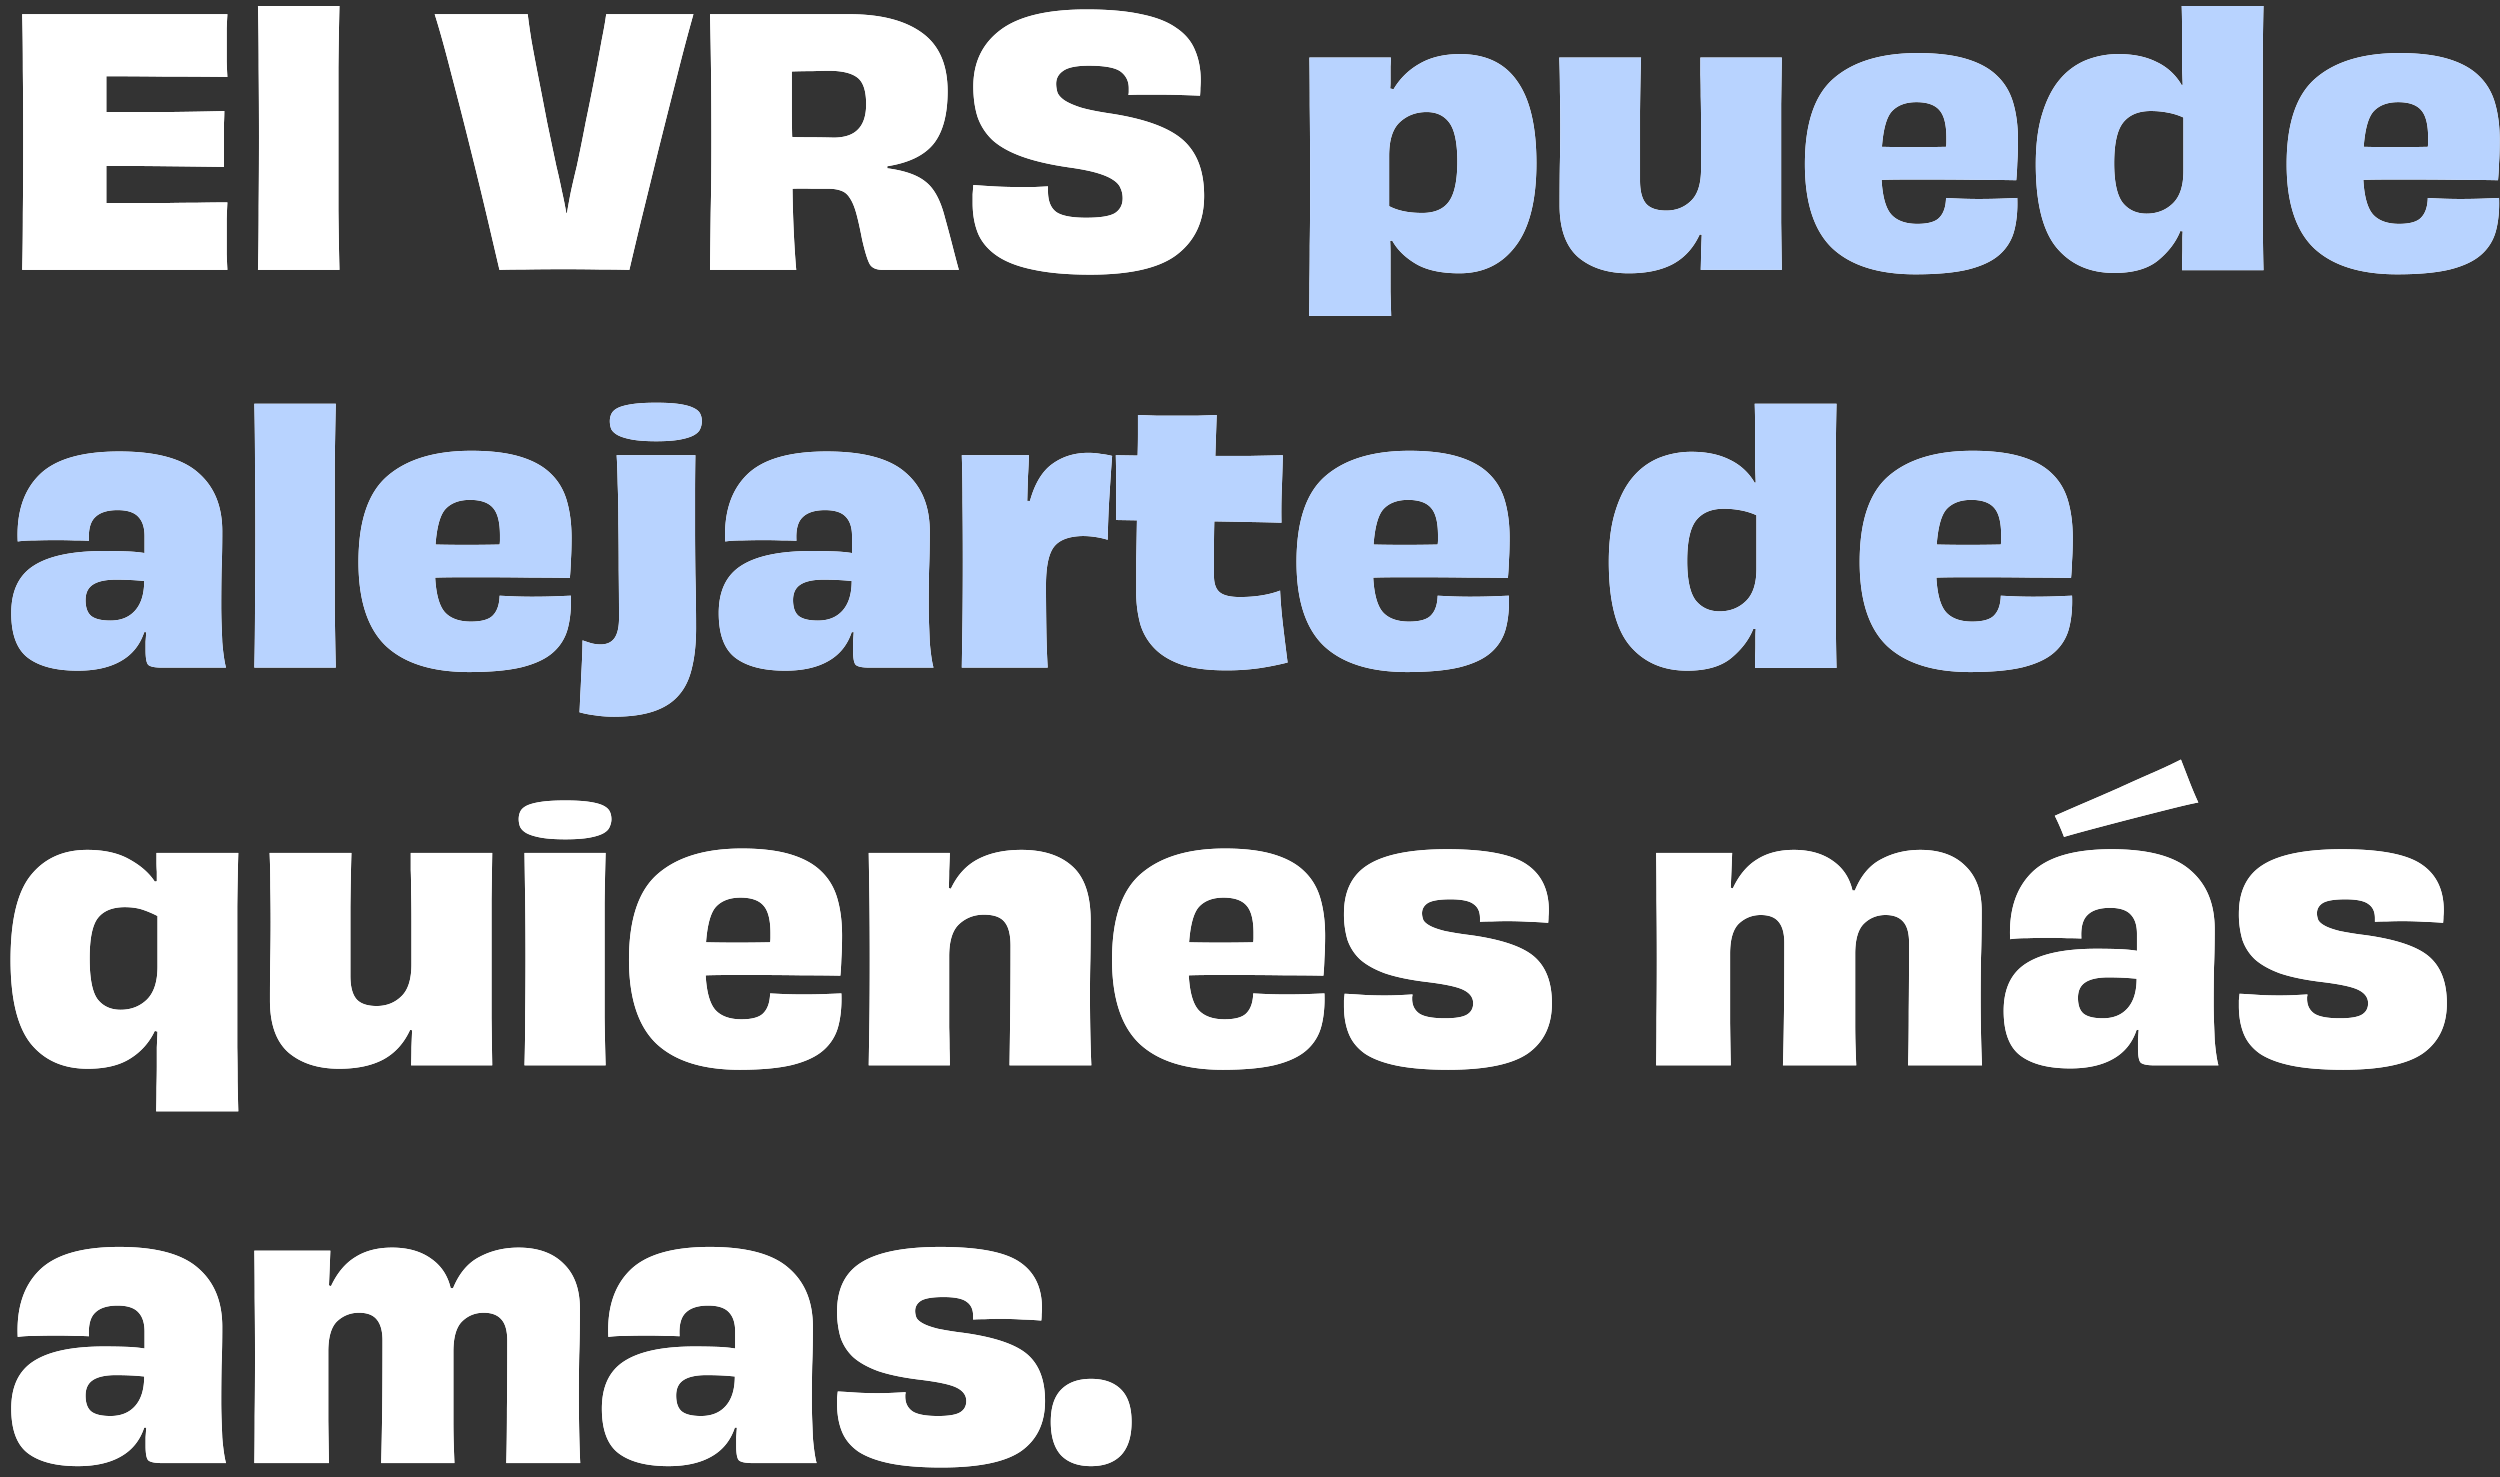 <svg width="176" height="104" viewBox="0 0 176 104" fill="none" xmlns="http://www.w3.org/2000/svg"><rect x="0" y="0" width="176" height="104" fill="#333333" stroke="none"/><path d="M1.56 1h14.448a45.56 45.56 0 00-.048.984V4.36c.016.448.032.8.048 1.056a406.386 406.386 0 00-4.464-.024 384.947 384.947 0 00-4.056-.024v2.52h4.344c1.472-.016 2.792-.04 3.96-.072 0 .224-.008.512-.024.864v3.072a1278.55 1278.55 0 00-3.96-.048 397.608 397.608 0 00-4.32-.024v2.616h4.128c.752-.016 1.496-.024 2.232-.024.752-.016 1.472-.024 2.16-.024-.016.288-.032.672-.048 1.152v2.496c.016.432.032.8.048 1.104H1.56c.032-1.2.048-2.52.048-3.96.016-1.456.024-3.136.024-5.04s-.008-3.592-.024-5.064c0-1.472-.016-2.784-.048-3.936zm22.337 18h-5.736c.032-1.376.048-2.872.048-4.488a509.346 509.346 0 000-9.72c0-1.472-.016-2.928-.048-4.368h5.736a353.508 353.508 0 00-.072 4.32v10.08c.016 1.392.04 2.784.072 4.176zM42.674 1h6.144a149.66 149.66 0 00-1.152 4.344c-.448 1.76-.896 3.536-1.344 5.328-.432 1.776-.84 3.44-1.224 4.992A581.275 581.275 0 0044.306 19a69.463 69.463 0 00-1.992-.024c-.784-.016-1.632-.024-2.544-.024-1.2 0-2.168.008-2.904.024-.736 0-1.304.008-1.704.024l-.792-3.384a360.021 360.021 0 00-1.224-5.04 371.381 371.381 0 00-1.368-5.352c-.448-1.76-.84-3.168-1.176-4.224h6.552c.048.448.136 1.072.264 1.872.144.8.312 1.688.504 2.664.192.976.392 2.008.6 3.096.224 1.072.44 2.096.648 3.072.144.592.272 1.168.384 1.728.128.56.232 1.08.312 1.56h.048c.08-.48.176-1 .288-1.56.128-.576.264-1.16.408-1.752.208-.976.416-2.008.624-3.096A210.762 210.762 0 0042.362 2.8c.16-.8.264-1.4.312-1.8zm15.998 8.688c.784 0 1.36-.192 1.728-.576.384-.384.576-.976.576-1.776 0-.96-.216-1.592-.648-1.896-.416-.304-1.072-.456-1.968-.456-.256 0-.64.008-1.152.024-.512 0-1 .008-1.464.024v2.352c0 .768.008 1.52.024 2.256.336.016.752.024 1.248.024.512 0 1.064.008 1.656.024zm3.792 2.016v.144c1.232.16 2.136.48 2.712.96.592.464 1.04 1.296 1.344 2.496.192.688.376 1.376.552 2.064.176.688.32 1.232.432 1.632h-5.352c-.448 0-.752-.128-.912-.384-.16-.272-.344-.864-.552-1.776-.144-.752-.28-1.36-.408-1.824-.128-.464-.28-.824-.456-1.08-.16-.256-.36-.424-.6-.504-.24-.096-.544-.144-.912-.144H57.16a19.163 19.163 0 00-1.368 0c.016 1.152.048 2.216.096 3.192s.104 1.816.168 2.52h-6.072l.048-4.032c.032-1.408.048-3.064.048-4.968s-.008-3.552-.024-4.944c-.016-1.408-.04-2.76-.072-4.056H59.8c2.192 0 3.888.432 5.088 1.296 1.216.864 1.824 2.24 1.824 4.128 0 1.632-.328 2.864-.984 3.696-.656.816-1.744 1.344-3.264 1.584zm11.315 1.416v.336c0 .688.192 1.176.576 1.464.384.272 1.088.408 2.112.408 1.008 0 1.688-.112 2.04-.336.352-.24.528-.584.528-1.032 0-.256-.048-.488-.144-.696-.08-.224-.256-.424-.528-.6-.256-.176-.624-.336-1.104-.48-.48-.144-1.112-.272-1.896-.384-1.36-.192-2.488-.448-3.384-.768-.896-.32-1.6-.712-2.112-1.176A4.074 4.074 0 0168.81 8.2c-.192-.624-.288-1.328-.288-2.112 0-1.696.64-3.024 1.92-3.984 1.28-.96 3.296-1.44 6.048-1.44 1.536 0 2.816.112 3.84.336 1.04.208 1.864.528 2.472.96.624.416 1.064.936 1.32 1.56.272.624.408 1.336.408 2.136 0 .16-.008.336-.024.528 0 .176-.008.36-.024.552a86.97 86.97 0 00-1.344-.048 53.914 53.914 0 00-1.584-.024h-1.176c-.368 0-.68.008-.936.024.016-.08.024-.16.024-.24v-.24c0-.48-.184-.864-.552-1.152-.368-.288-1.12-.432-2.256-.432-.864 0-1.464.12-1.8.36-.336.224-.504.528-.504.912 0 .208.032.416.096.624.08.192.248.376.504.552.272.176.656.344 1.152.504.496.144 1.168.28 2.016.408 2.448.368 4.168.992 5.16 1.872.992.88 1.488 2.192 1.488 3.936 0 1.744-.616 3.104-1.848 4.08-1.216.976-3.272 1.464-6.168 1.464-1.552 0-2.864-.112-3.936-.336-1.056-.208-1.904-.52-2.544-.936-.64-.416-1.104-.936-1.392-1.56-.272-.64-.408-1.376-.408-2.208v-.624l.048-.648c.4.032.88.064 1.44.096.56.032 1.12.048 1.68.048h1.152c.384-.016.712-.032.984-.048zM11.088 68.064v-3.576a7.342 7.342 0 00-1.008-.432c-.368-.128-.8-.192-1.296-.192-.864 0-1.496.256-1.896.768-.384.496-.576 1.44-.576 2.832 0 1.44.192 2.408.576 2.904.384.48.92.72 1.608.72.736 0 1.352-.24 1.848-.72.496-.496.744-1.264.744-2.304zm-.072-8.016h5.76a236.66 236.66 0 00-.072 3.768V73.728c.016.832.024 1.632.024 2.4.016.784.032 1.488.048 2.112h-5.784c.016-.528.024-1.08.024-1.656.016-.576.024-1.128.024-1.656v-1.2l.048-1.104-.192-.048a4.515 4.515 0 01-1.728 1.944c-.752.48-1.752.72-3 .72-1.712 0-3.048-.592-4.008-1.776-.944-1.2-1.416-3.16-1.416-5.88 0-2.784.472-4.768 1.416-5.952.96-1.2 2.288-1.8 3.984-1.8 1.2 0 2.192.224 2.976.672.784.432 1.376.952 1.776 1.56l.144-.024v-.672a10.14 10.14 0 01-.024-.672v-.648zm17.901 0h5.736l-.048 3.264v8.352c.016 1.184.032 2.296.048 3.336h-5.712c.016-.464.024-.888.024-1.272l.048-1.2-.144-.024c-.432.944-1.064 1.64-1.896 2.088-.816.432-1.848.648-3.096.648-1.472 0-2.656-.376-3.552-1.128-.88-.768-1.32-1.992-1.32-3.672 0-1.248.008-2.264.024-3.048a128.834 128.834 0 000-4.968c0-.8-.016-1.592-.048-2.376h5.76c-.032 1.056-.056 2.32-.072 3.792v4.872c0 .752.144 1.296.432 1.632.288.32.76.48 1.416.48.688 0 1.264-.224 1.728-.672.48-.448.72-1.2.72-2.256v-3.024c0-.832-.008-1.536-.024-2.112 0-.592-.008-1.096-.024-1.512v-1.2zm14.127-2.376c0 .176-.04.352-.12.528-.064.176-.208.328-.432.456s-.552.232-.984.312c-.432.08-1 .12-1.704.12-.72 0-1.296-.04-1.728-.12-.432-.08-.768-.184-1.008-.312-.224-.128-.376-.28-.456-.456a1.536 1.536 0 01-.096-.528c0-.208.04-.392.12-.552.08-.16.232-.296.456-.408.24-.112.576-.2 1.008-.264.432-.064 1-.096 1.704-.096.688 0 1.248.032 1.68.096.432.064.76.152.984.264.224.112.376.248.456.408.08.16.12.344.12.552zM42.636 75h-5.712c.032-1.152.048-2.368.048-3.648a333.137 333.137 0 000-7.872l-.048-3.432h5.712a247.345 247.345 0 00-.072 3.48v8.136c.016 1.12.04 2.232.072 3.336zm9.493-11.808c-.736 0-1.304.208-1.704.624-.384.4-.624 1.24-.72 2.52.688.016 1.416.024 2.184.024.768 0 1.544-.008 2.328-.024a1.9 1.9 0 00.024-.312v-.336c0-.912-.16-1.552-.48-1.92-.32-.384-.864-.576-1.632-.576zm4.464 6.816c.496 0 .968-.008 1.416-.024.448-.016.856-.032 1.224-.048.032.864-.04 1.632-.216 2.304a3.354 3.354 0 01-1.056 1.704c-.512.448-1.248.792-2.208 1.032-.944.224-2.176.336-3.696.336-2.576 0-4.52-.608-5.832-1.824-1.296-1.232-1.944-3.208-1.944-5.928 0-2.864.68-4.88 2.04-6.048 1.376-1.184 3.344-1.776 5.904-1.776 1.36 0 2.496.136 3.408.408.912.272 1.632.664 2.16 1.176.544.512.928 1.152 1.152 1.92.224.768.336 1.64.336 2.616 0 .608-.016 1.152-.048 1.632-.016.48-.04.88-.072 1.2-.736-.016-1.624-.024-2.664-.024-1.04-.016-2.056-.024-3.048-.024H51.36c-.64 0-1.2.008-1.68.024.064 1.168.288 1.976.672 2.424.4.448 1.016.672 1.848.672.768 0 1.288-.152 1.56-.456.288-.304.44-.76.456-1.368.288.016.632.032 1.032.048.416.016.864.024 1.344.024zM76.83 75h-5.76c.016-1.04.032-2.264.048-3.672.016-1.424.024-3.008.024-4.752 0-.784-.144-1.344-.432-1.68-.272-.336-.752-.504-1.44-.504s-1.272.224-1.752.672c-.464.432-.696 1.184-.696 2.256v5.016c.016.576.024 1.072.024 1.488.016.416.024.808.024 1.176h-5.712l.048-3.24c.016-1.12.024-2.52.024-4.2 0-1.584-.008-2.976-.024-4.176-.016-1.2-.032-2.312-.048-3.336h5.712c-.016.464-.032.888-.048 1.272 0 .384-.008.784-.024 1.2l.144.048c.448-.96 1.088-1.656 1.92-2.088.832-.432 1.848-.648 3.048-.648 1.536 0 2.728.384 3.576 1.152.864.768 1.296 2.04 1.296 3.816 0 1.2-.008 2.168-.024 2.904a104.98 104.98 0 00-.024 2.28c0 .928.008 1.8.024 2.616.016.816.04 1.616.072 2.4zm9.306-11.808c-.736 0-1.304.208-1.704.624-.384.4-.624 1.24-.72 2.52.688.016 1.416.024 2.184.024.768 0 1.544-.008 2.328-.024a1.9 1.9 0 00.024-.312v-.336c0-.912-.16-1.552-.48-1.92-.32-.384-.864-.576-1.632-.576zm4.464 6.816c.496 0 .968-.008 1.416-.024.448-.016.856-.032 1.224-.048.032.864-.04 1.632-.216 2.304a3.354 3.354 0 01-1.056 1.704c-.512.448-1.248.792-2.208 1.032-.944.224-2.176.336-3.696.336-2.576 0-4.52-.608-5.832-1.824-1.296-1.232-1.944-3.208-1.944-5.928 0-2.864.68-4.88 2.04-6.048 1.376-1.184 3.344-1.776 5.904-1.776 1.36 0 2.496.136 3.408.408.912.272 1.632.664 2.16 1.176.544.512.928 1.152 1.152 1.92.224.768.336 1.64.336 2.616 0 .608-.016 1.152-.048 1.632-.016.48-.04.88-.072 1.2-.736-.016-1.624-.024-2.664-.024-1.04-.016-2.056-.024-3.048-.024H85.37c-.64 0-1.2.008-1.68.024.064 1.168.288 1.976.672 2.424.4.448 1.016.672 1.848.672.768 0 1.288-.152 1.56-.456.288-.304.44-.76.456-1.368.288.016.632.032 1.032.048.416.016.864.024 1.344.024zm13.591-5.112v-.264c0-.448-.152-.776-.456-.984-.288-.224-.832-.336-1.632-.336-.768 0-1.296.088-1.584.264-.272.176-.408.416-.408.72 0 .16.032.32.096.48.08.144.24.28.48.408.24.128.584.248 1.032.36a22.72 22.72 0 001.8.288c2.192.304 3.696.816 4.512 1.536.816.72 1.224 1.808 1.224 3.264 0 1.536-.552 2.704-1.656 3.504-1.104.784-2.984 1.176-5.64 1.176-1.44 0-2.64-.096-3.6-.288-.944-.192-1.696-.472-2.256-.84-.544-.384-.928-.856-1.152-1.416-.224-.56-.336-1.208-.336-1.944v-.408l.048-.456c.336.016.736.04 1.2.072.464.032 1 .048 1.608.048.368 0 .72-.008 1.056-.024.352-.016.656-.032.912-.048 0 .064-.008.12-.024.168v.144c0 .448.168.792.504 1.032.336.224.936.336 1.8.336.752 0 1.272-.088 1.56-.264.288-.176.432-.44.432-.792 0-.4-.224-.712-.672-.936-.432-.224-1.328-.416-2.688-.576-1.152-.144-2.104-.344-2.856-.6-.736-.272-1.32-.6-1.752-.984a3.402 3.402 0 01-.888-1.392 6.456 6.456 0 01-.24-1.824c0-1.6.576-2.752 1.728-3.456 1.168-.72 3.016-1.08 5.544-1.08 2.672 0 4.528.352 5.568 1.056 1.056.704 1.584 1.792 1.584 3.264 0 .128-.008.264-.024.408 0 .144-.008.296-.024.456a22.57 22.57 0 00-1.32-.072 25.405 25.405 0 00-2.664-.024c-.336 0-.608.008-.816.024zM139.535 75h-5.208c.032-1.104.048-2.376.048-3.816.016-1.44.024-3.04.024-4.8 0-.688-.136-1.184-.408-1.488-.272-.32-.688-.48-1.248-.48-.592 0-1.096.2-1.512.6-.416.4-.624 1.112-.624 2.136v4.872c0 .608.008 1.152.024 1.632s.032.928.048 1.344h-5.16c.032-1.088.056-2.304.072-3.648.016-1.344.024-3.008.024-4.992 0-.64-.128-1.12-.384-1.44-.256-.336-.68-.504-1.272-.504s-1.104.2-1.536.6c-.416.4-.624 1.112-.624 2.136v4.872c.016 1.216.032 2.208.048 2.976h-5.256c.016-1.072.024-2.184.024-3.336.016-1.168.024-2.536.024-4.104 0-1.6-.008-2.984-.024-4.152 0-1.168-.008-2.288-.024-3.36h5.352c-.016.448-.032.864-.048 1.248-.016.368-.032.768-.048 1.2l.144.048c.432-.928 1-1.608 1.704-2.04.704-.448 1.568-.672 2.592-.672 1.104 0 2.016.256 2.736.768.72.496 1.184 1.192 1.392 2.088h.168c.432-1.056 1.056-1.792 1.872-2.208.816-.432 1.728-.648 2.736-.648 1.36 0 2.416.376 3.168 1.128.768.736 1.152 1.792 1.152 3.168 0 1.248-.016 2.344-.048 3.288-.016.928-.024 1.872-.024 2.832 0 .848.008 1.68.024 2.496.016.8.04 1.552.072 2.256zm15.227-18.504c-.368.064-1 .208-1.896.432a386.502 386.502 0 00-5.664 1.464c-.896.24-1.528.416-1.896.528a15.455 15.455 0 00-.648-1.488c.32-.144.904-.4 1.752-.768.864-.368 1.768-.76 2.712-1.176.944-.432 1.84-.832 2.688-1.2a38.76 38.76 0 001.728-.816l.576 1.488c.224.576.44 1.088.648 1.536zm-6.72 15.192c.736 0 1.312-.232 1.728-.696.432-.48.648-1.176.648-2.088a16.83 16.83 0 00-.96-.072c-.336-.016-.68-.024-1.032-.024-.736 0-1.28.12-1.632.36-.336.224-.504.584-.504 1.08 0 .512.128.88.384 1.104.272.224.728.336 1.368.336zm2.4-4.752v-1.2c0-.592-.144-1.04-.432-1.344-.288-.32-.776-.48-1.464-.48-.72 0-1.248.168-1.584.504-.336.32-.48.872-.432 1.656a18.975 18.975 0 00-1.032-.024c-.4-.016-.816-.024-1.248-.024-.512 0-1.016.008-1.512.024-.496 0-.904.024-1.224.072-.096-2.016.408-3.576 1.512-4.68 1.104-1.104 2.984-1.656 5.64-1.656 2.576 0 4.424.496 5.544 1.488 1.136.976 1.704 2.352 1.704 4.128 0 1.008-.016 1.912-.048 2.712-.016.784-.024 1.632-.024 2.544 0 .416.008.848.024 1.296l.048 1.248c.032.4.072.76.12 1.08.048.32.096.56.144.72h-4.512c-.496 0-.816-.064-.96-.192-.128-.128-.192-.472-.192-1.032v-.6l.048-.672h-.144c-.304.912-.856 1.592-1.656 2.04-.784.448-1.792.672-3.024.672-1.52 0-2.68-.296-3.48-.888-.8-.592-1.2-1.648-1.2-3.168 0-1.552.528-2.664 1.584-3.336 1.072-.688 2.72-1.032 4.944-1.032.544 0 1.056.008 1.536.024.496.016.936.056 1.32.12zm16.752-2.04v-.264c0-.448-.152-.776-.456-.984-.288-.224-.832-.336-1.632-.336-.768 0-1.296.088-1.584.264-.272.176-.408.416-.408.72 0 .16.032.32.096.48.08.144.24.28.48.408.24.128.584.248 1.032.36a22.72 22.72 0 001.8.288c2.192.304 3.696.816 4.512 1.536.816.72 1.224 1.808 1.224 3.264 0 1.536-.552 2.704-1.656 3.504-1.104.784-2.984 1.176-5.64 1.176-1.44 0-2.64-.096-3.6-.288-.944-.192-1.696-.472-2.256-.84-.544-.384-.928-.856-1.152-1.416-.224-.56-.336-1.208-.336-1.944v-.408l.048-.456c.336.016.736.04 1.2.072.464.032 1 .048 1.608.048.368 0 .72-.008 1.056-.024.352-.016.656-.032.912-.048 0 .064-.008.12-.024.168v.144c0 .448.168.792.504 1.032.336.224.936.336 1.8.336.752 0 1.272-.088 1.56-.264.288-.176.432-.44.432-.792 0-.4-.224-.712-.672-.936-.432-.224-1.328-.416-2.688-.576-1.152-.144-2.104-.344-2.856-.6-.736-.272-1.32-.6-1.752-.984a3.402 3.402 0 01-.888-1.392 6.456 6.456 0 01-.24-1.824c0-1.6.576-2.752 1.728-3.456 1.168-.72 3.016-1.08 5.544-1.08 2.672 0 4.528.352 5.568 1.056 1.056.704 1.584 1.792 1.584 3.264 0 .128-.008.264-.024.408 0 .144-.008.296-.024.456a22.57 22.57 0 00-1.32-.072 25.405 25.405 0 00-2.664-.024c-.336 0-.608.008-.816.024zM7.776 99.688c.736 0 1.312-.232 1.728-.696.432-.48.648-1.176.648-2.088a16.83 16.83 0 00-.96-.072c-.336-.016-.68-.024-1.032-.024-.736 0-1.28.12-1.632.36-.336.224-.504.584-.504 1.08 0 .512.128.88.384 1.104.272.224.728.336 1.368.336zm2.4-4.752v-1.2c0-.592-.144-1.04-.432-1.344-.288-.32-.776-.48-1.464-.48-.72 0-1.248.168-1.584.504-.336.32-.48.872-.432 1.656a18.975 18.975 0 00-1.032-.024c-.4-.016-.816-.024-1.248-.024-.512 0-1.016.008-1.512.024-.496 0-.904.024-1.224.072-.096-2.016.408-3.576 1.512-4.68 1.104-1.104 2.984-1.656 5.64-1.656 2.576 0 4.424.496 5.544 1.488 1.136.976 1.704 2.352 1.704 4.128 0 1.008-.016 1.912-.048 2.712-.016.784-.024 1.632-.024 2.544 0 .416.008.848.024 1.296l.048 1.248c.032.4.072.76.12 1.08.048.32.096.56.144.72H11.4c-.496 0-.816-.064-.96-.192-.128-.128-.192-.472-.192-1.032v-.6l.048-.672h-.144c-.304.912-.856 1.592-1.656 2.04-.784.448-1.792.672-3.024.672-1.52 0-2.68-.296-3.48-.888-.8-.592-1.2-1.648-1.2-3.168 0-1.552.528-2.664 1.584-3.336 1.072-.688 2.72-1.032 4.944-1.032.544 0 1.056.008 1.536.024.496.016.936.056 1.32.12zM40.848 103H35.64c.032-1.104.048-2.376.048-3.816.016-1.44.024-3.04.024-4.8 0-.688-.136-1.184-.408-1.488-.272-.32-.688-.48-1.248-.48-.592 0-1.096.2-1.512.6-.416.4-.624 1.112-.624 2.136v4.872c0 .608.008 1.152.024 1.632s.032.928.048 1.344h-5.16c.032-1.088.056-2.304.072-3.648.016-1.344.024-3.008.024-4.992 0-.64-.128-1.12-.384-1.44-.256-.336-.68-.504-1.272-.504s-1.104.2-1.536.6c-.416.4-.624 1.112-.624 2.136v4.872c.016 1.216.032 2.208.048 2.976h-5.256c.016-1.072.024-2.184.024-3.336.016-1.168.024-2.536.024-4.104 0-1.6-.008-2.984-.024-4.152 0-1.168-.008-2.288-.024-3.36h5.352c-.016.448-.032.864-.048 1.248-.016.368-.032.768-.048 1.2l.144.048c.432-.928 1-1.608 1.704-2.04.704-.448 1.568-.672 2.592-.672 1.104 0 2.016.256 2.736.768.72.496 1.184 1.192 1.392 2.088h.168c.432-1.056 1.056-1.792 1.872-2.208.816-.432 1.728-.648 2.736-.648 1.36 0 2.416.376 3.168 1.128.768.736 1.152 1.792 1.152 3.168 0 1.248-.016 2.344-.048 3.288-.016.928-.024 1.872-.024 2.832 0 .848.008 1.68.024 2.496.016.8.04 1.552.072 2.256zm8.507-3.312c.736 0 1.312-.232 1.728-.696.432-.48.648-1.176.648-2.088a16.83 16.83 0 00-.96-.072c-.336-.016-.68-.024-1.032-.024-.736 0-1.28.12-1.632.36-.336.224-.504.584-.504 1.08 0 .512.128.88.384 1.104.272.224.728.336 1.368.336zm2.4-4.752v-1.2c0-.592-.144-1.04-.432-1.344-.288-.32-.776-.48-1.464-.48-.72 0-1.248.168-1.584.504-.336.32-.48.872-.432 1.656a18.975 18.975 0 00-1.032-.024c-.4-.016-.816-.024-1.248-.024-.512 0-1.016.008-1.512.024-.496 0-.904.024-1.224.072-.096-2.016.408-3.576 1.512-4.68 1.104-1.104 2.984-1.656 5.64-1.656 2.576 0 4.424.496 5.544 1.488 1.136.976 1.704 2.352 1.704 4.128 0 1.008-.016 1.912-.048 2.712-.016.784-.024 1.632-.024 2.544 0 .416.008.848.024 1.296l.048 1.248c.032.4.072.76.12 1.08.048.32.096.56.144.72H52.98c-.496 0-.816-.064-.96-.192-.128-.128-.192-.472-.192-1.032v-.6l.048-.672h-.144c-.304.912-.856 1.592-1.656 2.04-.784.448-1.792.672-3.024.672-1.52 0-2.68-.296-3.48-.888-.8-.592-1.2-1.648-1.2-3.168 0-1.552.528-2.664 1.584-3.336 1.072-.688 2.72-1.032 4.944-1.032.544 0 1.056.008 1.536.024.496.016.936.056 1.32.12zm16.752-2.04v-.264c0-.448-.152-.776-.456-.984-.288-.224-.832-.336-1.632-.336-.768 0-1.296.088-1.584.264-.272.176-.408.416-.408.72 0 .16.032.32.096.48.08.144.24.28.48.408.24.128.584.248 1.032.36a22.72 22.72 0 001.8.288c2.192.304 3.696.816 4.512 1.536.816.72 1.224 1.808 1.224 3.264 0 1.536-.552 2.704-1.656 3.504-1.104.784-2.984 1.176-5.64 1.176-1.44 0-2.64-.096-3.6-.288-.944-.192-1.696-.472-2.256-.84-.544-.384-.928-.856-1.152-1.416-.224-.56-.336-1.208-.336-1.944v-.408l.048-.456c.336.016.736.04 1.2.072.464.032 1 .048 1.608.048.368 0 .72-.008 1.056-.024.352-.016.656-.032.912-.048 0 .064-.008.12-.024.168v.144c0 .448.168.792.504 1.032.336.224.936.336 1.8.336.752 0 1.272-.088 1.56-.264.288-.176.432-.44.432-.792 0-.4-.224-.712-.672-.936-.432-.224-1.328-.416-2.688-.576-1.152-.144-2.104-.344-2.856-.6-.736-.272-1.32-.6-1.752-.984a3.402 3.402 0 01-.888-1.392 6.456 6.456 0 01-.24-1.824c0-1.6.576-2.752 1.728-3.456 1.168-.72 3.016-1.08 5.544-1.08 2.672 0 4.528.352 5.568 1.056 1.056.704 1.584 1.792 1.584 3.264 0 .128-.008.264-.024.408 0 .144-.008.296-.024.456a22.57 22.57 0 00-1.32-.072 25.405 25.405 0 00-2.664-.024c-.336 0-.608.008-.816.024zm8.3 4.176c.912 0 1.616.248 2.112.744s.744 1.256.744 2.28c0 1.04-.248 1.824-.744 2.352-.496.512-1.2.768-2.112.768-.912 0-1.616-.256-2.112-.768-.48-.528-.72-1.312-.72-2.352 0-1.024.248-1.784.744-2.28.496-.496 1.192-.744 2.088-.744z" fill="#fff"/><path d="M1.56 1h14.448a45.56 45.56 0 00-.048.984V4.36c.016.448.032.8.048 1.056a406.386 406.386 0 00-4.464-.024 384.947 384.947 0 00-4.056-.024v2.52h4.344c1.472-.016 2.792-.04 3.96-.072 0 .224-.008.512-.024.864v3.072a1278.55 1278.55 0 00-3.96-.048 397.608 397.608 0 00-4.32-.024v2.616h4.128c.752-.016 1.496-.024 2.232-.024.752-.016 1.472-.024 2.16-.024-.016.288-.032.672-.048 1.152v2.496c.016.432.032.8.048 1.104H1.56c.032-1.2.048-2.52.048-3.96.016-1.456.024-3.136.024-5.04s-.008-3.592-.024-5.064c0-1.472-.016-2.784-.048-3.936zm22.337 18h-5.736c.032-1.376.048-2.872.048-4.488a509.346 509.346 0 000-9.72c0-1.472-.016-2.928-.048-4.368h5.736a353.508 353.508 0 00-.072 4.32v10.08c.016 1.392.04 2.784.072 4.176zM42.674 1h6.144a149.66 149.66 0 00-1.152 4.344c-.448 1.76-.896 3.536-1.344 5.328-.432 1.776-.84 3.44-1.224 4.992A581.275 581.275 0 0044.306 19a69.463 69.463 0 00-1.992-.024c-.784-.016-1.632-.024-2.544-.024-1.2 0-2.168.008-2.904.024-.736 0-1.304.008-1.704.024l-.792-3.384a360.021 360.021 0 00-1.224-5.04 371.381 371.381 0 00-1.368-5.352c-.448-1.76-.84-3.168-1.176-4.224h6.552c.048.448.136 1.072.264 1.872.144.8.312 1.688.504 2.664.192.976.392 2.008.6 3.096.224 1.072.44 2.096.648 3.072.144.592.272 1.168.384 1.728.128.56.232 1.08.312 1.56h.048c.08-.48.176-1 .288-1.56.128-.576.264-1.16.408-1.752.208-.976.416-2.008.624-3.096A210.762 210.762 0 0042.362 2.8c.16-.8.264-1.4.312-1.8zm15.998 8.688c.784 0 1.36-.192 1.728-.576.384-.384.576-.976.576-1.776 0-.96-.216-1.592-.648-1.896-.416-.304-1.072-.456-1.968-.456-.256 0-.64.008-1.152.024-.512 0-1 .008-1.464.024v2.352c0 .768.008 1.52.024 2.256.336.016.752.024 1.248.024.512 0 1.064.008 1.656.024zm3.792 2.016v.144c1.232.16 2.136.48 2.712.96.592.464 1.04 1.296 1.344 2.496.192.688.376 1.376.552 2.064.176.688.32 1.232.432 1.632h-5.352c-.448 0-.752-.128-.912-.384-.16-.272-.344-.864-.552-1.776-.144-.752-.28-1.36-.408-1.824-.128-.464-.28-.824-.456-1.08-.16-.256-.36-.424-.6-.504-.24-.096-.544-.144-.912-.144H57.16a19.163 19.163 0 00-1.368 0c.016 1.152.048 2.216.096 3.192s.104 1.816.168 2.52h-6.072l.048-4.032c.032-1.408.048-3.064.048-4.968s-.008-3.552-.024-4.944c-.016-1.408-.04-2.76-.072-4.056H59.8c2.192 0 3.888.432 5.088 1.296 1.216.864 1.824 2.24 1.824 4.128 0 1.632-.328 2.864-.984 3.696-.656.816-1.744 1.344-3.264 1.584zm11.315 1.416v.336c0 .688.192 1.176.576 1.464.384.272 1.088.408 2.112.408 1.008 0 1.688-.112 2.04-.336.352-.24.528-.584.528-1.032 0-.256-.048-.488-.144-.696-.08-.224-.256-.424-.528-.6-.256-.176-.624-.336-1.104-.48-.48-.144-1.112-.272-1.896-.384-1.36-.192-2.488-.448-3.384-.768-.896-.32-1.6-.712-2.112-1.176A4.074 4.074 0 0168.81 8.2c-.192-.624-.288-1.328-.288-2.112 0-1.696.64-3.024 1.92-3.984 1.28-.96 3.296-1.44 6.048-1.44 1.536 0 2.816.112 3.84.336 1.04.208 1.864.528 2.472.96.624.416 1.064.936 1.32 1.56.272.624.408 1.336.408 2.136 0 .16-.008.336-.024.528 0 .176-.008.36-.024.552a86.97 86.97 0 00-1.344-.048 53.914 53.914 0 00-1.584-.024h-1.176c-.368 0-.68.008-.936.024.016-.08.024-.16.024-.24v-.24c0-.48-.184-.864-.552-1.152-.368-.288-1.12-.432-2.256-.432-.864 0-1.464.12-1.8.36-.336.224-.504.528-.504.912 0 .208.032.416.096.624.08.192.248.376.504.552.272.176.656.344 1.152.504.496.144 1.168.28 2.016.408 2.448.368 4.168.992 5.16 1.872.992.88 1.488 2.192 1.488 3.936 0 1.744-.616 3.104-1.848 4.08-1.216.976-3.272 1.464-6.168 1.464-1.552 0-2.864-.112-3.936-.336-1.056-.208-1.904-.52-2.544-.936-.64-.416-1.104-.936-1.392-1.56-.272-.64-.408-1.376-.408-2.208v-.624l.048-.648c.4.032.88.064 1.44.096.56.032 1.12.048 1.68.048h1.152c.384-.016.712-.032.984-.048zM11.088 68.064v-3.576a7.342 7.342 0 00-1.008-.432c-.368-.128-.8-.192-1.296-.192-.864 0-1.496.256-1.896.768-.384.496-.576 1.44-.576 2.832 0 1.44.192 2.408.576 2.904.384.48.92.72 1.608.72.736 0 1.352-.24 1.848-.72.496-.496.744-1.264.744-2.304zm-.072-8.016h5.76a236.66 236.66 0 00-.072 3.768V73.728c.016.832.024 1.632.024 2.4.016.784.032 1.488.048 2.112h-5.784c.016-.528.024-1.08.024-1.656.016-.576.024-1.128.024-1.656v-1.2l.048-1.104-.192-.048a4.515 4.515 0 01-1.728 1.944c-.752.48-1.752.72-3 .72-1.712 0-3.048-.592-4.008-1.776-.944-1.2-1.416-3.16-1.416-5.88 0-2.784.472-4.768 1.416-5.952.96-1.2 2.288-1.8 3.984-1.8 1.2 0 2.192.224 2.976.672.784.432 1.376.952 1.776 1.56l.144-.024v-.672a10.14 10.14 0 01-.024-.672v-.648zm17.901 0h5.736l-.048 3.264v8.352c.016 1.184.032 2.296.048 3.336h-5.712c.016-.464.024-.888.024-1.272l.048-1.2-.144-.024c-.432.944-1.064 1.64-1.896 2.088-.816.432-1.848.648-3.096.648-1.472 0-2.656-.376-3.552-1.128-.88-.768-1.32-1.992-1.32-3.672 0-1.248.008-2.264.024-3.048a128.834 128.834 0 000-4.968c0-.8-.016-1.592-.048-2.376h5.76c-.032 1.056-.056 2.32-.072 3.792v4.872c0 .752.144 1.296.432 1.632.288.32.76.48 1.416.48.688 0 1.264-.224 1.728-.672.48-.448.72-1.2.72-2.256v-3.024c0-.832-.008-1.536-.024-2.112 0-.592-.008-1.096-.024-1.512v-1.2zm14.127-2.376c0 .176-.04.352-.12.528-.064.176-.208.328-.432.456s-.552.232-.984.312c-.432.08-1 .12-1.704.12-.72 0-1.296-.04-1.728-.12-.432-.08-.768-.184-1.008-.312-.224-.128-.376-.28-.456-.456a1.536 1.536 0 01-.096-.528c0-.208.04-.392.12-.552.08-.16.232-.296.456-.408.24-.112.576-.2 1.008-.264.432-.064 1-.096 1.704-.096.688 0 1.248.032 1.68.096.432.064.76.152.984.264.224.112.376.248.456.408.08.16.12.344.12.552zM42.636 75h-5.712c.032-1.152.048-2.368.048-3.648a333.137 333.137 0 000-7.872l-.048-3.432h5.712a247.345 247.345 0 00-.072 3.48v8.136c.016 1.12.04 2.232.072 3.336zm9.493-11.808c-.736 0-1.304.208-1.704.624-.384.4-.624 1.24-.72 2.52.688.016 1.416.024 2.184.024.768 0 1.544-.008 2.328-.024a1.9 1.9 0 00.024-.312v-.336c0-.912-.16-1.552-.48-1.92-.32-.384-.864-.576-1.632-.576zm4.464 6.816c.496 0 .968-.008 1.416-.024.448-.016.856-.032 1.224-.048.032.864-.04 1.632-.216 2.304a3.354 3.354 0 01-1.056 1.704c-.512.448-1.248.792-2.208 1.032-.944.224-2.176.336-3.696.336-2.576 0-4.52-.608-5.832-1.824-1.296-1.232-1.944-3.208-1.944-5.928 0-2.864.68-4.88 2.04-6.048 1.376-1.184 3.344-1.776 5.904-1.776 1.36 0 2.496.136 3.408.408.912.272 1.632.664 2.16 1.176.544.512.928 1.152 1.152 1.92.224.768.336 1.64.336 2.616 0 .608-.016 1.152-.048 1.632-.016.48-.04.88-.072 1.2-.736-.016-1.624-.024-2.664-.024-1.04-.016-2.056-.024-3.048-.024H51.36c-.64 0-1.2.008-1.68.024.064 1.168.288 1.976.672 2.424.4.448 1.016.672 1.848.672.768 0 1.288-.152 1.56-.456.288-.304.44-.76.456-1.368.288.016.632.032 1.032.048.416.016.864.024 1.344.024zM76.83 75h-5.76c.016-1.04.032-2.264.048-3.672.016-1.424.024-3.008.024-4.752 0-.784-.144-1.344-.432-1.68-.272-.336-.752-.504-1.44-.504s-1.272.224-1.752.672c-.464.432-.696 1.184-.696 2.256v5.016c.016.576.024 1.072.024 1.488.016.416.024.808.024 1.176h-5.712l.048-3.24c.016-1.12.024-2.52.024-4.2 0-1.584-.008-2.976-.024-4.176-.016-1.2-.032-2.312-.048-3.336h5.712c-.016.464-.032.888-.048 1.272 0 .384-.008.784-.024 1.2l.144.048c.448-.96 1.088-1.656 1.92-2.088.832-.432 1.848-.648 3.048-.648 1.536 0 2.728.384 3.576 1.152.864.768 1.296 2.04 1.296 3.816 0 1.2-.008 2.168-.024 2.904a104.98 104.98 0 00-.024 2.28c0 .928.008 1.8.024 2.616.016.816.04 1.616.072 2.4zm9.306-11.808c-.736 0-1.304.208-1.704.624-.384.4-.624 1.24-.72 2.52.688.016 1.416.024 2.184.024.768 0 1.544-.008 2.328-.024a1.9 1.9 0 00.024-.312v-.336c0-.912-.16-1.552-.48-1.92-.32-.384-.864-.576-1.632-.576zm4.464 6.816c.496 0 .968-.008 1.416-.024.448-.016.856-.032 1.224-.048.032.864-.04 1.632-.216 2.304a3.354 3.354 0 01-1.056 1.704c-.512.448-1.248.792-2.208 1.032-.944.224-2.176.336-3.696.336-2.576 0-4.52-.608-5.832-1.824-1.296-1.232-1.944-3.208-1.944-5.928 0-2.864.68-4.88 2.04-6.048 1.376-1.184 3.344-1.776 5.904-1.776 1.36 0 2.496.136 3.408.408.912.272 1.632.664 2.16 1.176.544.512.928 1.152 1.152 1.92.224.768.336 1.64.336 2.616 0 .608-.016 1.152-.048 1.632-.016.48-.04.88-.072 1.2-.736-.016-1.624-.024-2.664-.024-1.04-.016-2.056-.024-3.048-.024H85.37c-.64 0-1.2.008-1.68.024.064 1.168.288 1.976.672 2.424.4.448 1.016.672 1.848.672.768 0 1.288-.152 1.56-.456.288-.304.44-.76.456-1.368.288.016.632.032 1.032.048.416.016.864.024 1.344.024zm13.591-5.112v-.264c0-.448-.152-.776-.456-.984-.288-.224-.832-.336-1.632-.336-.768 0-1.296.088-1.584.264-.272.176-.408.416-.408.72 0 .16.032.32.096.48.08.144.24.28.48.408.24.128.584.248 1.032.36a22.72 22.72 0 001.8.288c2.192.304 3.696.816 4.512 1.536.816.72 1.224 1.808 1.224 3.264 0 1.536-.552 2.704-1.656 3.504-1.104.784-2.984 1.176-5.64 1.176-1.44 0-2.64-.096-3.6-.288-.944-.192-1.696-.472-2.256-.84-.544-.384-.928-.856-1.152-1.416-.224-.56-.336-1.208-.336-1.944v-.408l.048-.456c.336.016.736.04 1.2.072.464.032 1 .048 1.608.048.368 0 .72-.008 1.056-.024.352-.016.656-.032.912-.048 0 .064-.008.12-.024.168v.144c0 .448.168.792.504 1.032.336.224.936.336 1.8.336.752 0 1.272-.088 1.56-.264.288-.176.432-.44.432-.792 0-.4-.224-.712-.672-.936-.432-.224-1.328-.416-2.688-.576-1.152-.144-2.104-.344-2.856-.6-.736-.272-1.32-.6-1.752-.984a3.402 3.402 0 01-.888-1.392 6.456 6.456 0 01-.24-1.824c0-1.6.576-2.752 1.728-3.456 1.168-.72 3.016-1.08 5.544-1.08 2.672 0 4.528.352 5.568 1.056 1.056.704 1.584 1.792 1.584 3.264 0 .128-.008.264-.024.408 0 .144-.008.296-.024.456a22.57 22.57 0 00-1.32-.072 25.405 25.405 0 00-2.664-.024c-.336 0-.608.008-.816.024zM139.535 75h-5.208c.032-1.104.048-2.376.048-3.816.016-1.44.024-3.04.024-4.8 0-.688-.136-1.184-.408-1.488-.272-.32-.688-.48-1.248-.48-.592 0-1.096.2-1.512.6-.416.4-.624 1.112-.624 2.136v4.872c0 .608.008 1.152.024 1.632s.032.928.048 1.344h-5.16c.032-1.088.056-2.304.072-3.648.016-1.344.024-3.008.024-4.992 0-.64-.128-1.12-.384-1.44-.256-.336-.68-.504-1.272-.504s-1.104.2-1.536.6c-.416.4-.624 1.112-.624 2.136v4.872c.016 1.216.032 2.208.048 2.976h-5.256c.016-1.072.024-2.184.024-3.336.016-1.168.024-2.536.024-4.104 0-1.6-.008-2.984-.024-4.152 0-1.168-.008-2.288-.024-3.36h5.352c-.016.448-.032.864-.048 1.248-.016.368-.032.768-.048 1.2l.144.048c.432-.928 1-1.608 1.704-2.04.704-.448 1.568-.672 2.592-.672 1.104 0 2.016.256 2.736.768.72.496 1.184 1.192 1.392 2.088h.168c.432-1.056 1.056-1.792 1.872-2.208.816-.432 1.728-.648 2.736-.648 1.36 0 2.416.376 3.168 1.128.768.736 1.152 1.792 1.152 3.168 0 1.248-.016 2.344-.048 3.288-.016.928-.024 1.872-.024 2.832 0 .848.008 1.68.024 2.496.016.8.04 1.552.072 2.256zm15.227-18.504c-.368.064-1 .208-1.896.432a386.502 386.502 0 00-5.664 1.464c-.896.24-1.528.416-1.896.528a15.455 15.455 0 00-.648-1.488c.32-.144.904-.4 1.752-.768.864-.368 1.768-.76 2.712-1.176.944-.432 1.84-.832 2.688-1.2a38.76 38.76 0 001.728-.816l.576 1.488c.224.576.44 1.088.648 1.536zm-6.72 15.192c.736 0 1.312-.232 1.728-.696.432-.48.648-1.176.648-2.088a16.83 16.83 0 00-.96-.072c-.336-.016-.68-.024-1.032-.024-.736 0-1.28.12-1.632.36-.336.224-.504.584-.504 1.08 0 .512.128.88.384 1.104.272.224.728.336 1.368.336zm2.4-4.752v-1.2c0-.592-.144-1.04-.432-1.344-.288-.32-.776-.48-1.464-.48-.72 0-1.248.168-1.584.504-.336.32-.48.872-.432 1.656a18.975 18.975 0 00-1.032-.024c-.4-.016-.816-.024-1.248-.024-.512 0-1.016.008-1.512.024-.496 0-.904.024-1.224.072-.096-2.016.408-3.576 1.512-4.68 1.104-1.104 2.984-1.656 5.64-1.656 2.576 0 4.424.496 5.544 1.488 1.136.976 1.704 2.352 1.704 4.128 0 1.008-.016 1.912-.048 2.712-.016.784-.024 1.632-.024 2.544 0 .416.008.848.024 1.296l.048 1.248c.032.4.072.76.12 1.08.048.32.096.56.144.72h-4.512c-.496 0-.816-.064-.96-.192-.128-.128-.192-.472-.192-1.032v-.6l.048-.672h-.144c-.304.912-.856 1.592-1.656 2.04-.784.448-1.792.672-3.024.672-1.52 0-2.68-.296-3.48-.888-.8-.592-1.2-1.648-1.2-3.168 0-1.552.528-2.664 1.584-3.336 1.072-.688 2.72-1.032 4.944-1.032.544 0 1.056.008 1.536.024.496.016.936.056 1.32.12zm16.752-2.04v-.264c0-.448-.152-.776-.456-.984-.288-.224-.832-.336-1.632-.336-.768 0-1.296.088-1.584.264-.272.176-.408.416-.408.72 0 .16.032.32.096.48.08.144.24.28.48.408.24.128.584.248 1.032.36a22.72 22.72 0 001.8.288c2.192.304 3.696.816 4.512 1.536.816.72 1.224 1.808 1.224 3.264 0 1.536-.552 2.704-1.656 3.504-1.104.784-2.984 1.176-5.64 1.176-1.44 0-2.64-.096-3.6-.288-.944-.192-1.696-.472-2.256-.84-.544-.384-.928-.856-1.152-1.416-.224-.56-.336-1.208-.336-1.944v-.408l.048-.456c.336.016.736.04 1.2.072.464.032 1 .048 1.608.048.368 0 .72-.008 1.056-.024.352-.016.656-.032.912-.048 0 .064-.008.12-.024.168v.144c0 .448.168.792.504 1.032.336.224.936.336 1.8.336.752 0 1.272-.088 1.56-.264.288-.176.432-.44.432-.792 0-.4-.224-.712-.672-.936-.432-.224-1.328-.416-2.688-.576-1.152-.144-2.104-.344-2.856-.6-.736-.272-1.32-.6-1.752-.984a3.402 3.402 0 01-.888-1.392 6.456 6.456 0 01-.24-1.824c0-1.6.576-2.752 1.728-3.456 1.168-.72 3.016-1.08 5.544-1.08 2.672 0 4.528.352 5.568 1.056 1.056.704 1.584 1.792 1.584 3.264 0 .128-.008.264-.024.408 0 .144-.008.296-.024.456a22.57 22.57 0 00-1.32-.072 25.405 25.405 0 00-2.664-.024c-.336 0-.608.008-.816.024zM7.776 99.688c.736 0 1.312-.232 1.728-.696.432-.48.648-1.176.648-2.088a16.83 16.83 0 00-.96-.072c-.336-.016-.68-.024-1.032-.024-.736 0-1.28.12-1.632.36-.336.224-.504.584-.504 1.08 0 .512.128.88.384 1.104.272.224.728.336 1.368.336zm2.4-4.752v-1.2c0-.592-.144-1.04-.432-1.344-.288-.32-.776-.48-1.464-.48-.72 0-1.248.168-1.584.504-.336.32-.48.872-.432 1.656a18.975 18.975 0 00-1.032-.024c-.4-.016-.816-.024-1.248-.024-.512 0-1.016.008-1.512.024-.496 0-.904.024-1.224.072-.096-2.016.408-3.576 1.512-4.68 1.104-1.104 2.984-1.656 5.64-1.656 2.576 0 4.424.496 5.544 1.488 1.136.976 1.704 2.352 1.704 4.128 0 1.008-.016 1.912-.048 2.712-.016.784-.024 1.632-.024 2.544 0 .416.008.848.024 1.296l.048 1.248c.032.4.072.76.12 1.08.048.32.096.56.144.72H11.4c-.496 0-.816-.064-.96-.192-.128-.128-.192-.472-.192-1.032v-.6l.048-.672h-.144c-.304.912-.856 1.592-1.656 2.04-.784.448-1.792.672-3.024.672-1.52 0-2.68-.296-3.48-.888-.8-.592-1.2-1.648-1.2-3.168 0-1.552.528-2.664 1.584-3.336 1.072-.688 2.72-1.032 4.944-1.032.544 0 1.056.008 1.536.024.496.016.936.056 1.32.12zM40.848 103H35.64c.032-1.104.048-2.376.048-3.816.016-1.44.024-3.04.024-4.8 0-.688-.136-1.184-.408-1.488-.272-.32-.688-.48-1.248-.48-.592 0-1.096.2-1.512.6-.416.4-.624 1.112-.624 2.136v4.872c0 .608.008 1.152.024 1.632s.032.928.048 1.344h-5.16c.032-1.088.056-2.304.072-3.648.016-1.344.024-3.008.024-4.992 0-.64-.128-1.12-.384-1.44-.256-.336-.68-.504-1.272-.504s-1.104.2-1.536.6c-.416.4-.624 1.112-.624 2.136v4.872c.016 1.216.032 2.208.048 2.976h-5.256c.016-1.072.024-2.184.024-3.336.016-1.168.024-2.536.024-4.104 0-1.6-.008-2.984-.024-4.152 0-1.168-.008-2.288-.024-3.36h5.352c-.016.448-.032.864-.048 1.248-.016.368-.032.768-.048 1.2l.144.048c.432-.928 1-1.608 1.704-2.04.704-.448 1.568-.672 2.592-.672 1.104 0 2.016.256 2.736.768.72.496 1.184 1.192 1.392 2.088h.168c.432-1.056 1.056-1.792 1.872-2.208.816-.432 1.728-.648 2.736-.648 1.36 0 2.416.376 3.168 1.128.768.736 1.152 1.792 1.152 3.168 0 1.248-.016 2.344-.048 3.288-.016.928-.024 1.872-.024 2.832 0 .848.008 1.68.024 2.496.016.8.04 1.552.072 2.256zm8.507-3.312c.736 0 1.312-.232 1.728-.696.432-.48.648-1.176.648-2.088a16.83 16.83 0 00-.96-.072c-.336-.016-.68-.024-1.032-.024-.736 0-1.28.12-1.632.36-.336.224-.504.584-.504 1.08 0 .512.128.88.384 1.104.272.224.728.336 1.368.336zm2.4-4.752v-1.2c0-.592-.144-1.04-.432-1.344-.288-.32-.776-.48-1.464-.48-.72 0-1.248.168-1.584.504-.336.32-.48.872-.432 1.656a18.975 18.975 0 00-1.032-.024c-.4-.016-.816-.024-1.248-.024-.512 0-1.016.008-1.512.024-.496 0-.904.024-1.224.072-.096-2.016.408-3.576 1.512-4.68 1.104-1.104 2.984-1.656 5.64-1.656 2.576 0 4.424.496 5.544 1.488 1.136.976 1.704 2.352 1.704 4.128 0 1.008-.016 1.912-.048 2.712-.016.784-.024 1.632-.024 2.544 0 .416.008.848.024 1.296l.048 1.248c.032.4.072.76.12 1.08.048.32.096.56.144.72H52.98c-.496 0-.816-.064-.96-.192-.128-.128-.192-.472-.192-1.032v-.6l.048-.672h-.144c-.304.912-.856 1.592-1.656 2.04-.784.448-1.792.672-3.024.672-1.52 0-2.68-.296-3.48-.888-.8-.592-1.2-1.648-1.2-3.168 0-1.552.528-2.664 1.584-3.336 1.072-.688 2.72-1.032 4.944-1.032.544 0 1.056.008 1.536.024.496.016.936.056 1.32.12zm16.752-2.04v-.264c0-.448-.152-.776-.456-.984-.288-.224-.832-.336-1.632-.336-.768 0-1.296.088-1.584.264-.272.176-.408.416-.408.72 0 .16.032.32.096.48.08.144.24.28.48.408.24.128.584.248 1.032.36a22.72 22.72 0 001.8.288c2.192.304 3.696.816 4.512 1.536.816.72 1.224 1.808 1.224 3.264 0 1.536-.552 2.704-1.656 3.504-1.104.784-2.984 1.176-5.64 1.176-1.44 0-2.64-.096-3.6-.288-.944-.192-1.696-.472-2.256-.84-.544-.384-.928-.856-1.152-1.416-.224-.56-.336-1.208-.336-1.944v-.408l.048-.456c.336.016.736.04 1.2.072.464.032 1 .048 1.608.048.368 0 .72-.008 1.056-.024.352-.016.656-.032.912-.048 0 .064-.008.12-.024.168v.144c0 .448.168.792.504 1.032.336.224.936.336 1.8.336.752 0 1.272-.088 1.56-.264.288-.176.432-.44.432-.792 0-.4-.224-.712-.672-.936-.432-.224-1.328-.416-2.688-.576-1.152-.144-2.104-.344-2.856-.6-.736-.272-1.32-.6-1.752-.984a3.402 3.402 0 01-.888-1.392 6.456 6.456 0 01-.24-1.824c0-1.6.576-2.752 1.728-3.456 1.168-.72 3.016-1.08 5.544-1.08 2.672 0 4.528.352 5.568 1.056 1.056.704 1.584 1.792 1.584 3.264 0 .128-.008.264-.024.408 0 .144-.008.296-.024.456a22.57 22.57 0 00-1.32-.072 25.405 25.405 0 00-2.664-.024c-.336 0-.608.008-.816.024zm8.3 4.176c.912 0 1.616.248 2.112.744s.744 1.256.744 2.28c0 1.04-.248 1.824-.744 2.352-.496.512-1.2.768-2.112.768-.912 0-1.616-.256-2.112-.768-.48-.528-.72-1.312-.72-2.352 0-1.024.248-1.784.744-2.28.496-.496 1.192-.744 2.088-.744zM97.796 10.96v3.552c.304.16.648.28 1.032.36.384.08.816.12 1.296.12.864 0 1.488-.264 1.872-.792.4-.544.6-1.488.6-2.832 0-1.296-.184-2.2-.552-2.712-.368-.512-.904-.768-1.608-.768-.752 0-1.384.24-1.896.72-.496.464-.744 1.248-.744 2.352zm.072-4.728l.24.048a4.915 4.915 0 011.8-1.776c.784-.464 1.744-.696 2.88-.696 1.808 0 3.152.64 4.032 1.92.896 1.264 1.344 3.184 1.344 5.76 0 2.608-.488 4.552-1.464 5.832-.96 1.28-2.28 1.92-3.96 1.92-1.296 0-2.32-.224-3.072-.672-.752-.448-1.304-.992-1.656-1.632l-.144.024c.016.304.024.624.024.96V20.56l.048 1.68h-5.784c.016-.672.024-1.432.024-2.28.016-.848.024-1.736.024-2.664a167.2 167.2 0 00.024-2.88v-2.904c0-1.536-.008-2.896-.024-4.08 0-1.184-.008-2.312-.024-3.384h5.736c0 .208-.008.416-.024.624v1.104c0 .144-.008.296-.024.456zm21.838-2.184h5.736l-.048 3.264v8.352c.016 1.184.032 2.296.048 3.336h-5.712c.016-.464.024-.888.024-1.272l.048-1.2-.144-.024c-.432.944-1.064 1.64-1.896 2.088-.816.432-1.848.648-3.096.648-1.472 0-2.656-.376-3.552-1.128-.88-.768-1.32-1.992-1.32-3.672 0-1.248.008-2.264.024-3.048a128.834 128.834 0 000-4.968c0-.8-.016-1.592-.048-2.376h5.76c-.032 1.056-.056 2.32-.072 3.792v4.872c0 .752.144 1.296.432 1.632.288.32.76.48 1.416.48.688 0 1.264-.224 1.728-.672.48-.448.72-1.2.72-2.256V8.872c0-.832-.008-1.536-.024-2.112 0-.592-.008-1.096-.024-1.512v-1.2zm15.207 3.144c-.736 0-1.304.208-1.704.624-.384.4-.624 1.24-.72 2.52.688.016 1.416.024 2.184.024.768 0 1.544-.008 2.328-.024a1.9 1.9 0 00.024-.312v-.336c0-.912-.16-1.552-.48-1.92-.32-.384-.864-.576-1.632-.576zm4.464 6.816c.496 0 .968-.008 1.416-.024.448-.016.856-.032 1.224-.048.032.864-.04 1.632-.216 2.304a3.354 3.354 0 01-1.056 1.704c-.512.448-1.248.792-2.208 1.032-.944.224-2.176.336-3.696.336-2.576 0-4.52-.608-5.832-1.824-1.296-1.232-1.944-3.208-1.944-5.928 0-2.864.68-4.88 2.04-6.048 1.376-1.184 3.344-1.776 5.904-1.776 1.36 0 2.496.136 3.408.408.912.272 1.632.664 2.16 1.176.544.512.928 1.152 1.152 1.92.224.768.336 1.64.336 2.616 0 .608-.016 1.152-.048 1.632-.016.48-.04.88-.072 1.2-.736-.016-1.624-.024-2.664-.024-1.04-.016-2.056-.024-3.048-.024h-2.088c-.64 0-1.2.008-1.68.024.064 1.168.288 1.976.672 2.424.4.448 1.016.672 1.848.672.768 0 1.288-.152 1.56-.456.288-.304.44-.76.456-1.368.288.016.632.032 1.032.048.416.016.864.024 1.344.024zm14.334-1.944V8.272a4.55 4.55 0 00-1.056-.336 6.12 6.12 0 00-1.248-.12c-.848 0-1.488.264-1.92.792-.432.528-.648 1.488-.648 2.88 0 1.328.2 2.256.6 2.784.416.512.976.768 1.68.768.736 0 1.352-.24 1.848-.72s.744-1.232.744-2.256zm-.12-11.64h5.76a168.71 168.71 0 00-.048 4.152V15.016c0 1.392.016 2.728.048 4.008h-5.736v-.768c.016-.272.024-.552.024-.84v-.552c0-.192.008-.384.024-.576l-.168-.024c-.304.768-.824 1.456-1.56 2.064-.72.592-1.752.888-3.096.888-1.696 0-3.04-.584-4.032-1.752-.992-1.184-1.488-3.152-1.488-5.904 0-1.392.152-2.576.456-3.552.304-.992.712-1.792 1.224-2.4a4.77 4.77 0 011.848-1.368 6.146 6.146 0 012.304-.432c1.04 0 1.928.184 2.664.552a3.977 3.977 0 011.776 1.632l.072-.024a375.75 375.75 0 00-.048-1.2V3.52 1.912c0-.496-.008-.992-.024-1.488zm15.237 6.768c-.736 0-1.304.208-1.704.624-.384.4-.624 1.24-.72 2.52.688.016 1.416.024 2.184.024.768 0 1.544-.008 2.328-.024a1.9 1.9 0 00.024-.312v-.336c0-.912-.16-1.552-.48-1.92-.32-.384-.864-.576-1.632-.576zm4.464 6.816c.496 0 .968-.008 1.416-.024.448-.016.856-.032 1.224-.048.032.864-.04 1.632-.216 2.304a3.354 3.354 0 01-1.056 1.704c-.512.448-1.248.792-2.208 1.032-.944.224-2.176.336-3.696.336-2.576 0-4.52-.608-5.832-1.824-1.296-1.232-1.944-3.208-1.944-5.928 0-2.864.68-4.88 2.04-6.048 1.376-1.184 3.344-1.776 5.904-1.776 1.36 0 2.496.136 3.408.408.912.272 1.632.664 2.16 1.176.544.512.928 1.152 1.152 1.92.224.768.336 1.64.336 2.616 0 .608-.016 1.152-.048 1.632-.016.48-.04.88-.072 1.2-.736-.016-1.624-.024-2.664-.024-1.04-.016-2.056-.024-3.048-.024h-2.088c-.64 0-1.2.008-1.68.024.064 1.168.288 1.976.672 2.424.4.448 1.016.672 1.848.672.768 0 1.288-.152 1.56-.456.288-.304.44-.76.456-1.368.288.016.632.032 1.032.048.416.016.864.024 1.344.024zM7.776 43.688c.736 0 1.312-.232 1.728-.696.432-.48.648-1.176.648-2.088a16.83 16.83 0 00-.96-.072c-.336-.016-.68-.024-1.032-.024-.736 0-1.28.12-1.632.36-.336.224-.504.584-.504 1.08 0 .512.128.88.384 1.104.272.224.728.336 1.368.336zm2.4-4.752v-1.2c0-.592-.144-1.04-.432-1.344-.288-.32-.776-.48-1.464-.48-.72 0-1.248.168-1.584.504-.336.32-.48.872-.432 1.656a18.975 18.975 0 00-1.032-.024c-.4-.016-.816-.024-1.248-.024-.512 0-1.016.008-1.512.024-.496 0-.904.024-1.224.072-.096-2.016.408-3.576 1.512-4.68 1.104-1.104 2.984-1.656 5.64-1.656 2.576 0 4.424.496 5.544 1.488 1.136.976 1.704 2.352 1.704 4.128 0 1.008-.016 1.912-.048 2.712-.016.784-.024 1.632-.024 2.544 0 .416.008.848.024 1.296l.048 1.248c.032.4.072.76.12 1.08.048.32.096.56.144.72H11.4c-.496 0-.816-.064-.96-.192-.128-.128-.192-.472-.192-1.032v-.6l.048-.672h-.144c-.304.912-.856 1.592-1.656 2.04-.784.448-1.792.672-3.024.672-1.52 0-2.68-.296-3.48-.888-.8-.592-1.2-1.648-1.2-3.168 0-1.552.528-2.664 1.584-3.336 1.072-.688 2.72-1.032 4.944-1.032.544 0 1.056.008 1.536.024.496.016.936.056 1.32.12zM23.64 47h-5.736c.032-1.376.048-2.872.048-4.488a509.346 509.346 0 000-9.72c0-1.472-.016-2.928-.048-4.368h5.736a353.508 353.508 0 00-.072 4.32v10.08c.016 1.392.04 2.784.072 4.176zm9.445-11.808c-.736 0-1.304.208-1.704.624-.384.4-.624 1.24-.72 2.52.688.016 1.416.024 2.184.024.768 0 1.544-.008 2.328-.024a1.9 1.9 0 00.024-.312v-.336c0-.912-.16-1.552-.48-1.92-.32-.384-.864-.576-1.632-.576zm4.464 6.816c.496 0 .968-.008 1.416-.024.448-.016.856-.032 1.224-.048.032.864-.04 1.632-.216 2.304a3.354 3.354 0 01-1.056 1.704c-.512.448-1.248.792-2.208 1.032-.944.224-2.176.336-3.696.336-2.576 0-4.52-.608-5.832-1.824-1.296-1.232-1.944-3.208-1.944-5.928 0-2.864.68-4.88 2.04-6.048 1.376-1.184 3.344-1.776 5.904-1.776 1.36 0 2.496.136 3.408.408.912.272 1.632.664 2.16 1.176.544.512.928 1.152 1.152 1.92.224.768.336 1.64.336 2.616 0 .608-.016 1.152-.048 1.632-.016.48-.04.88-.072 1.2-.736-.016-1.624-.024-2.664-.024-1.04-.016-2.056-.024-3.048-.024h-2.088c-.64 0-1.2.008-1.68.024.064 1.168.288 1.976.672 2.424.4.448 1.016.672 1.848.672.768 0 1.288-.152 1.56-.456.288-.304.44-.76.456-1.368.288.016.632.032 1.032.048.416.016.864.024 1.344.024zm6.03 1.488c0-1.104-.008-2.232-.023-3.384 0-1.152-.008-2.24-.024-3.264 0-1.024-.016-1.952-.048-2.784-.017-.848-.04-1.52-.073-2.016h5.544a168.13 168.13 0 00-.023 2.688v2.616c0 .816.008 1.84.023 3.072.032 1.232.049 2.504.049 3.816 0 1.056-.096 1.976-.288 2.76-.177.784-.48 1.424-.913 1.92-.431.512-1.023.896-1.775 1.152-.752.256-1.688.384-2.809.384-.48 0-.92-.032-1.32-.096-.4-.048-.767-.12-1.104-.216.017-.24.032-.6.048-1.08.032-.48.056-.976.072-1.488a52.54 52.54 0 00.096-2.496c.176.064.368.128.576.192.224.064.456.096.696.096.448 0 .776-.152.984-.456.208-.304.313-.776.313-1.416zm5.832-13.848c0 .192-.04.376-.12.552-.063.16-.207.304-.431.432s-.553.232-.984.312c-.416.08-.976.12-1.68.12s-1.273-.04-1.704-.12c-.432-.08-.768-.184-1.008-.312-.224-.128-.377-.272-.456-.432a1.603 1.603 0 01-.096-.552c0-.192.04-.368.12-.528.08-.16.231-.296.456-.408.24-.112.575-.2 1.008-.264.431-.064.992-.096 1.68-.096s1.24.032 1.656.096c.416.064.736.152.96.264.24.112.4.248.48.408.08.16.12.336.12.528zm8.172 14.04c.736 0 1.312-.232 1.728-.696.432-.48.648-1.176.648-2.088a16.83 16.83 0 00-.96-.072c-.336-.016-.68-.024-1.032-.024-.736 0-1.28.12-1.632.36-.336.224-.504.584-.504 1.08 0 .512.128.88.384 1.104.272.224.728.336 1.368.336zm2.4-4.752v-1.2c0-.592-.144-1.04-.432-1.344-.288-.32-.776-.48-1.464-.48-.72 0-1.248.168-1.584.504-.336.32-.48.872-.432 1.656a18.975 18.975 0 00-1.032-.024c-.4-.016-.816-.024-1.248-.024-.512 0-1.016.008-1.512.024-.496 0-.904.024-1.224.072-.096-2.016.408-3.576 1.512-4.68 1.104-1.104 2.984-1.656 5.64-1.656 2.576 0 4.424.496 5.544 1.488 1.136.976 1.704 2.352 1.704 4.128 0 1.008-.016 1.912-.048 2.712-.016.784-.024 1.632-.024 2.544 0 .416.008.848.024 1.296l.048 1.248c.032.4.072.76.12 1.08.048.32.096.56.144.72h-4.512c-.496 0-.816-.064-.96-.192-.128-.128-.192-.472-.192-1.032v-.6l.048-.672h-.144c-.304.912-.856 1.592-1.656 2.04-.784.448-1.792.672-3.024.672-1.52 0-2.68-.296-3.48-.888-.8-.592-1.2-1.648-1.2-3.168 0-1.552.528-2.664 1.584-3.336 1.072-.688 2.72-1.032 4.944-1.032.544 0 1.056.008 1.536.024.496.016.936.056 1.32.12zm12.335-3.672h.192c.336-1.216.856-2.08 1.56-2.592.72-.528 1.568-.792 2.544-.792.304 0 .592.024.864.072.288.032.56.08.816.144-.064.848-.128 1.8-.192 2.856a69.188 69.188 0 00-.12 3.048 5.909 5.909 0 00-.84-.192 5.839 5.839 0 00-.912-.072c-.96.016-1.632.264-2.016.744-.384.48-.576 1.392-.576 2.736 0 .944.008 1.944.024 3 .016 1.04.048 1.968.096 2.784H67.71c.016-1.04.032-2.16.048-3.36.016-1.2.024-2.6.024-4.2 0-1.568-.008-2.928-.024-4.08 0-1.152-.016-2.256-.048-3.312h4.728c-.016.512-.04 1.032-.072 1.56a394.19 394.19 0 00-.048 1.656zm6.234-3.216l1.536.024c.016-.512.024-1.008.024-1.488v-1.368l1.344.048h2.832l1.368-.048-.048 1.416-.048 1.464h2.496c.816-.016 1.568-.032 2.256-.048-.016.736-.04 1.528-.072 2.376-.032.832-.04 1.624-.024 2.376a145.28 145.28 0 00-2.016-.048l-2.712-.048a68.475 68.475 0 00-.024 1.848v1.992c0 .544.136.928.408 1.152.272.224.744.336 1.416.336.56 0 1.08-.04 1.56-.12.48-.08.904-.192 1.272-.336.032.752.104 1.6.216 2.544s.216 1.784.312 2.52c-.704.176-1.392.312-2.064.408a16.12 16.12 0 01-2.304.144c-1.216 0-2.232-.128-3.048-.384-.8-.272-1.44-.648-1.92-1.128a4.13 4.13 0 01-1.032-1.728 8.372 8.372 0 01-.288-2.256v-2.328l.048-2.736-1.464-.024v-2.304c0-.864-.008-1.616-.024-2.256zm20.57 3.144c-.735 0-1.303.208-1.703.624-.384.4-.624 1.24-.72 2.52.688.016 1.416.024 2.184.024.768 0 1.544-.008 2.328-.024a1.9 1.9 0 00.024-.312v-.336c0-.912-.16-1.552-.48-1.92-.32-.384-.864-.576-1.632-.576zm4.465 6.816c.496 0 .968-.008 1.416-.024.448-.016.856-.032 1.224-.048.032.864-.04 1.632-.216 2.304a3.354 3.354 0 01-1.056 1.704c-.512.448-1.248.792-2.208 1.032-.944.224-2.176.336-3.696.336-2.576 0-4.52-.608-5.832-1.824-1.296-1.232-1.944-3.208-1.944-5.928 0-2.864.68-4.88 2.04-6.048 1.376-1.184 3.344-1.776 5.904-1.776 1.36 0 2.496.136 3.408.408.912.272 1.632.664 2.16 1.176.544.512.928 1.152 1.152 1.92.224.768.336 1.64.336 2.616 0 .608-.016 1.152-.048 1.632-.016.48-.04.88-.072 1.2-.736-.016-1.624-.024-2.664-.024-1.04-.016-2.056-.024-3.048-.024h-2.088c-.64 0-1.2.008-1.68.024.064 1.168.288 1.976.672 2.424.4.448 1.016.672 1.848.672.768 0 1.288-.152 1.56-.456.288-.304.44-.76.456-1.368.288.016.632.032 1.032.048.416.016.864.024 1.344.024zm20.065-1.944v-3.792a4.55 4.55 0 00-1.056-.336 6.12 6.12 0 00-1.248-.12c-.848 0-1.488.264-1.92.792-.432.528-.648 1.488-.648 2.88 0 1.328.2 2.256.6 2.784.416.512.976.768 1.68.768.736 0 1.352-.24 1.848-.72s.744-1.232.744-2.256zm-.12-11.64h5.76c-.032 1.296-.048 2.68-.048 4.152V43.016c0 1.392.016 2.728.048 4.008h-5.736v-.768c.016-.272.024-.552.024-.84v-.552c0-.192.008-.384.024-.576l-.168-.024c-.304.768-.824 1.456-1.56 2.064-.72.592-1.752.888-3.096.888-1.696 0-3.04-.584-4.032-1.752-.992-1.184-1.488-3.152-1.488-5.904 0-1.392.152-2.576.456-3.552.304-.992.712-1.792 1.224-2.4a4.77 4.77 0 011.848-1.368 6.146 6.146 0 012.304-.432c1.04 0 1.928.184 2.664.552a3.977 3.977 0 011.776 1.632l.072-.024a375.75 375.75 0 00-.048-1.2V31.52v-1.608c0-.496-.008-.992-.024-1.488zm15.237 6.768c-.736 0-1.304.208-1.704.624-.384.4-.624 1.24-.72 2.52.688.016 1.416.024 2.184.024.768 0 1.544-.008 2.328-.024a1.9 1.9 0 00.024-.312v-.336c0-.912-.16-1.552-.48-1.92-.32-.384-.864-.576-1.632-.576zm4.464 6.816c.496 0 .968-.008 1.416-.024.448-.016.856-.032 1.224-.048.032.864-.04 1.632-.216 2.304a3.354 3.354 0 01-1.056 1.704c-.512.448-1.248.792-2.208 1.032-.944.224-2.176.336-3.696.336-2.576 0-4.52-.608-5.832-1.824-1.296-1.232-1.944-3.208-1.944-5.928 0-2.864.68-4.88 2.04-6.048 1.376-1.184 3.344-1.776 5.904-1.776 1.36 0 2.496.136 3.408.408.912.272 1.632.664 2.16 1.176.544.512.928 1.152 1.152 1.92.224.768.336 1.64.336 2.616 0 .608-.016 1.152-.048 1.632-.016.48-.04.88-.072 1.2-.736-.016-1.624-.024-2.664-.024-1.04-.016-2.056-.024-3.048-.024h-2.088c-.64 0-1.2.008-1.68.024.064 1.168.288 1.976.672 2.424.4.448 1.016.672 1.848.672.768 0 1.288-.152 1.56-.456.288-.304.44-.76.456-1.368.288.016.632.032 1.032.048.416.016.864.024 1.344.024z" fill="#fff"/><path d="M97.796 10.96v3.552c.304.16.648.28 1.032.36.384.08.816.12 1.296.12.864 0 1.488-.264 1.872-.792.4-.544.6-1.488.6-2.832 0-1.296-.184-2.2-.552-2.712-.368-.512-.904-.768-1.608-.768-.752 0-1.384.24-1.896.72-.496.464-.744 1.248-.744 2.352zm.072-4.728l.24.048a4.915 4.915 0 011.8-1.776c.784-.464 1.744-.696 2.88-.696 1.808 0 3.152.64 4.032 1.92.896 1.264 1.344 3.184 1.344 5.76 0 2.608-.488 4.552-1.464 5.832-.96 1.28-2.28 1.92-3.96 1.92-1.296 0-2.32-.224-3.072-.672-.752-.448-1.304-.992-1.656-1.632l-.144.024c.016.304.024.624.024.96V20.56l.048 1.68h-5.784c.016-.672.024-1.432.024-2.28.016-.848.024-1.736.024-2.664a167.2 167.2 0 00.024-2.88v-2.904c0-1.536-.008-2.896-.024-4.08 0-1.184-.008-2.312-.024-3.384h5.736c0 .208-.008.416-.024.624v1.104c0 .144-.008.296-.024.456zm21.838-2.184h5.736l-.048 3.264v8.352c.016 1.184.032 2.296.048 3.336h-5.712c.016-.464.024-.888.024-1.272l.048-1.2-.144-.024c-.432.944-1.064 1.64-1.896 2.088-.816.432-1.848.648-3.096.648-1.472 0-2.656-.376-3.552-1.128-.88-.768-1.32-1.992-1.32-3.672 0-1.248.008-2.264.024-3.048a128.834 128.834 0 000-4.968c0-.8-.016-1.592-.048-2.376h5.76c-.032 1.056-.056 2.32-.072 3.792v4.872c0 .752.144 1.296.432 1.632.288.32.76.48 1.416.48.688 0 1.264-.224 1.728-.672.48-.448.72-1.2.72-2.256V8.872c0-.832-.008-1.536-.024-2.112 0-.592-.008-1.096-.024-1.512v-1.2zm15.207 3.144c-.736 0-1.304.208-1.704.624-.384.4-.624 1.24-.72 2.52.688.016 1.416.024 2.184.024.768 0 1.544-.008 2.328-.024a1.9 1.9 0 00.024-.312v-.336c0-.912-.16-1.552-.48-1.92-.32-.384-.864-.576-1.632-.576zm4.464 6.816c.496 0 .968-.008 1.416-.024.448-.016.856-.032 1.224-.048.032.864-.04 1.632-.216 2.304a3.354 3.354 0 01-1.056 1.704c-.512.448-1.248.792-2.208 1.032-.944.224-2.176.336-3.696.336-2.576 0-4.52-.608-5.832-1.824-1.296-1.232-1.944-3.208-1.944-5.928 0-2.864.68-4.88 2.04-6.048 1.376-1.184 3.344-1.776 5.904-1.776 1.36 0 2.496.136 3.408.408.912.272 1.632.664 2.16 1.176.544.512.928 1.152 1.152 1.92.224.768.336 1.64.336 2.616 0 .608-.016 1.152-.048 1.632-.016.48-.04.88-.072 1.2-.736-.016-1.624-.024-2.664-.024-1.04-.016-2.056-.024-3.048-.024h-2.088c-.64 0-1.2.008-1.68.024.064 1.168.288 1.976.672 2.424.4.448 1.016.672 1.848.672.768 0 1.288-.152 1.56-.456.288-.304.44-.76.456-1.368.288.016.632.032 1.032.048.416.016.864.024 1.344.024zm14.334-1.944V8.272a4.55 4.55 0 00-1.056-.336 6.12 6.12 0 00-1.248-.12c-.848 0-1.488.264-1.92.792-.432.528-.648 1.488-.648 2.88 0 1.328.2 2.256.6 2.784.416.512.976.768 1.68.768.736 0 1.352-.24 1.848-.72s.744-1.232.744-2.256zm-.12-11.64h5.76a168.71 168.71 0 00-.048 4.152V15.016c0 1.392.016 2.728.048 4.008h-5.736v-.768c.016-.272.024-.552.024-.84v-.552c0-.192.008-.384.024-.576l-.168-.024c-.304.768-.824 1.456-1.56 2.064-.72.592-1.752.888-3.096.888-1.696 0-3.04-.584-4.032-1.752-.992-1.184-1.488-3.152-1.488-5.904 0-1.392.152-2.576.456-3.552.304-.992.712-1.792 1.224-2.4a4.77 4.77 0 011.848-1.368 6.146 6.146 0 012.304-.432c1.04 0 1.928.184 2.664.552a3.977 3.977 0 011.776 1.632l.072-.024a375.75 375.75 0 00-.048-1.2V3.52 1.912c0-.496-.008-.992-.024-1.488zm15.237 6.768c-.736 0-1.304.208-1.704.624-.384.4-.624 1.24-.72 2.52.688.016 1.416.024 2.184.024.768 0 1.544-.008 2.328-.024a1.9 1.9 0 00.024-.312v-.336c0-.912-.16-1.552-.48-1.92-.32-.384-.864-.576-1.632-.576zm4.464 6.816c.496 0 .968-.008 1.416-.024.448-.016.856-.032 1.224-.048.032.864-.04 1.632-.216 2.304a3.354 3.354 0 01-1.056 1.704c-.512.448-1.248.792-2.208 1.032-.944.224-2.176.336-3.696.336-2.576 0-4.52-.608-5.832-1.824-1.296-1.232-1.944-3.208-1.944-5.928 0-2.864.68-4.88 2.04-6.048 1.376-1.184 3.344-1.776 5.904-1.776 1.36 0 2.496.136 3.408.408.912.272 1.632.664 2.16 1.176.544.512.928 1.152 1.152 1.92.224.768.336 1.64.336 2.616 0 .608-.016 1.152-.048 1.632-.016.48-.04.88-.072 1.2-.736-.016-1.624-.024-2.664-.024-1.04-.016-2.056-.024-3.048-.024h-2.088c-.64 0-1.2.008-1.68.024.064 1.168.288 1.976.672 2.424.4.448 1.016.672 1.848.672.768 0 1.288-.152 1.56-.456.288-.304.44-.76.456-1.368.288.016.632.032 1.032.048.416.016.864.024 1.344.024zM7.776 43.688c.736 0 1.312-.232 1.728-.696.432-.48.648-1.176.648-2.088a16.83 16.83 0 00-.96-.072c-.336-.016-.68-.024-1.032-.024-.736 0-1.28.12-1.632.36-.336.224-.504.584-.504 1.08 0 .512.128.88.384 1.104.272.224.728.336 1.368.336zm2.4-4.752v-1.2c0-.592-.144-1.04-.432-1.344-.288-.32-.776-.48-1.464-.48-.72 0-1.248.168-1.584.504-.336.32-.48.872-.432 1.656a18.975 18.975 0 00-1.032-.024c-.4-.016-.816-.024-1.248-.024-.512 0-1.016.008-1.512.024-.496 0-.904.024-1.224.072-.096-2.016.408-3.576 1.512-4.68 1.104-1.104 2.984-1.656 5.64-1.656 2.576 0 4.424.496 5.544 1.488 1.136.976 1.704 2.352 1.704 4.128 0 1.008-.016 1.912-.048 2.712-.016.784-.024 1.632-.024 2.544 0 .416.008.848.024 1.296l.048 1.248c.032.4.072.76.12 1.08.048.32.096.56.144.72H11.4c-.496 0-.816-.064-.96-.192-.128-.128-.192-.472-.192-1.032v-.6l.048-.672h-.144c-.304.912-.856 1.592-1.656 2.04-.784.448-1.792.672-3.024.672-1.52 0-2.68-.296-3.48-.888-.8-.592-1.2-1.648-1.2-3.168 0-1.552.528-2.664 1.584-3.336 1.072-.688 2.72-1.032 4.944-1.032.544 0 1.056.008 1.536.024.496.016.936.056 1.32.12zM23.64 47h-5.736c.032-1.376.048-2.872.048-4.488a509.346 509.346 0 000-9.72c0-1.472-.016-2.928-.048-4.368h5.736a353.508 353.508 0 00-.072 4.32v10.08c.016 1.392.04 2.784.072 4.176zm9.445-11.808c-.736 0-1.304.208-1.704.624-.384.4-.624 1.24-.72 2.52.688.016 1.416.024 2.184.024.768 0 1.544-.008 2.328-.024a1.9 1.9 0 00.024-.312v-.336c0-.912-.16-1.552-.48-1.92-.32-.384-.864-.576-1.632-.576zm4.464 6.816c.496 0 .968-.008 1.416-.024.448-.016.856-.032 1.224-.048.032.864-.04 1.632-.216 2.304a3.354 3.354 0 01-1.056 1.704c-.512.448-1.248.792-2.208 1.032-.944.224-2.176.336-3.696.336-2.576 0-4.52-.608-5.832-1.824-1.296-1.232-1.944-3.208-1.944-5.928 0-2.864.68-4.88 2.04-6.048 1.376-1.184 3.344-1.776 5.904-1.776 1.36 0 2.496.136 3.408.408.912.272 1.632.664 2.16 1.176.544.512.928 1.152 1.152 1.92.224.768.336 1.64.336 2.616 0 .608-.016 1.152-.048 1.632-.016.48-.04.88-.072 1.2-.736-.016-1.624-.024-2.664-.024-1.04-.016-2.056-.024-3.048-.024h-2.088c-.64 0-1.2.008-1.68.024.064 1.168.288 1.976.672 2.424.4.448 1.016.672 1.848.672.768 0 1.288-.152 1.56-.456.288-.304.44-.76.456-1.368.288.016.632.032 1.032.048.416.016.864.024 1.344.024zm6.03 1.488c0-1.104-.008-2.232-.023-3.384 0-1.152-.008-2.24-.024-3.264 0-1.024-.016-1.952-.048-2.784-.017-.848-.04-1.52-.073-2.016h5.544a168.13 168.13 0 00-.023 2.688v2.616c0 .816.008 1.84.023 3.072.032 1.232.049 2.504.049 3.816 0 1.056-.096 1.976-.288 2.76-.177.784-.48 1.424-.913 1.92-.431.512-1.023.896-1.775 1.152-.752.256-1.688.384-2.809.384-.48 0-.92-.032-1.32-.096-.4-.048-.767-.12-1.104-.216.017-.24.032-.6.048-1.08.032-.48.056-.976.072-1.488a52.54 52.54 0 00.096-2.496c.176.064.368.128.576.192.224.064.456.096.696.096.448 0 .776-.152.984-.456.208-.304.313-.776.313-1.416zm5.832-13.848c0 .192-.04.376-.12.552-.063.16-.207.304-.431.432s-.553.232-.984.312c-.416.08-.976.12-1.68.12s-1.273-.04-1.704-.12c-.432-.08-.768-.184-1.008-.312-.224-.128-.377-.272-.456-.432a1.603 1.603 0 01-.096-.552c0-.192.04-.368.12-.528.08-.16.231-.296.456-.408.24-.112.575-.2 1.008-.264.431-.064.992-.096 1.68-.096s1.24.032 1.656.096c.416.064.736.152.96.264.24.112.4.248.48.408.08.16.12.336.12.528zm8.172 14.04c.736 0 1.312-.232 1.728-.696.432-.48.648-1.176.648-2.088a16.83 16.83 0 00-.96-.072c-.336-.016-.68-.024-1.032-.024-.736 0-1.28.12-1.632.36-.336.224-.504.584-.504 1.08 0 .512.128.88.384 1.104.272.224.728.336 1.368.336zm2.4-4.752v-1.2c0-.592-.144-1.04-.432-1.344-.288-.32-.776-.48-1.464-.48-.72 0-1.248.168-1.584.504-.336.32-.48.872-.432 1.656a18.975 18.975 0 00-1.032-.024c-.4-.016-.816-.024-1.248-.024-.512 0-1.016.008-1.512.024-.496 0-.904.024-1.224.072-.096-2.016.408-3.576 1.512-4.68 1.104-1.104 2.984-1.656 5.64-1.656 2.576 0 4.424.496 5.544 1.488 1.136.976 1.704 2.352 1.704 4.128 0 1.008-.016 1.912-.048 2.712-.016.784-.024 1.632-.024 2.544 0 .416.008.848.024 1.296l.048 1.248c.032.4.072.76.12 1.08.048.32.096.56.144.72h-4.512c-.496 0-.816-.064-.96-.192-.128-.128-.192-.472-.192-1.032v-.6l.048-.672h-.144c-.304.912-.856 1.592-1.656 2.04-.784.448-1.792.672-3.024.672-1.52 0-2.68-.296-3.48-.888-.8-.592-1.2-1.648-1.2-3.168 0-1.552.528-2.664 1.584-3.336 1.072-.688 2.72-1.032 4.944-1.032.544 0 1.056.008 1.536.024.496.016.936.056 1.32.12zm12.335-3.672h.192c.336-1.216.856-2.08 1.56-2.592.72-.528 1.568-.792 2.544-.792.304 0 .592.024.864.072.288.032.56.08.816.144-.064.848-.128 1.8-.192 2.856a69.188 69.188 0 00-.12 3.048 5.909 5.909 0 00-.84-.192 5.839 5.839 0 00-.912-.072c-.96.016-1.632.264-2.016.744-.384.48-.576 1.392-.576 2.736 0 .944.008 1.944.024 3 .016 1.04.048 1.968.096 2.784H67.71c.016-1.04.032-2.16.048-3.36.016-1.2.024-2.6.024-4.2 0-1.568-.008-2.928-.024-4.08 0-1.152-.016-2.256-.048-3.312h4.728c-.016.512-.04 1.032-.072 1.56a394.19 394.19 0 00-.048 1.656zm6.234-3.216l1.536.024c.016-.512.024-1.008.024-1.488v-1.368l1.344.048h2.832l1.368-.048-.048 1.416-.048 1.464h2.496c.816-.016 1.568-.032 2.256-.048-.016.736-.04 1.528-.072 2.376-.032.832-.04 1.624-.024 2.376a145.28 145.28 0 00-2.016-.048l-2.712-.048a68.475 68.475 0 00-.024 1.848v1.992c0 .544.136.928.408 1.152.272.224.744.336 1.416.336.56 0 1.08-.04 1.56-.12.48-.08.904-.192 1.272-.336.032.752.104 1.6.216 2.544s.216 1.784.312 2.52c-.704.176-1.392.312-2.064.408a16.12 16.12 0 01-2.304.144c-1.216 0-2.232-.128-3.048-.384-.8-.272-1.44-.648-1.92-1.128a4.13 4.13 0 01-1.032-1.728 8.372 8.372 0 01-.288-2.256v-2.328l.048-2.736-1.464-.024v-2.304c0-.864-.008-1.616-.024-2.256zm20.57 3.144c-.735 0-1.303.208-1.703.624-.384.4-.624 1.24-.72 2.52.688.016 1.416.024 2.184.024.768 0 1.544-.008 2.328-.024a1.9 1.9 0 00.024-.312v-.336c0-.912-.16-1.552-.48-1.92-.32-.384-.864-.576-1.632-.576zm4.465 6.816c.496 0 .968-.008 1.416-.024.448-.016.856-.032 1.224-.048.032.864-.04 1.632-.216 2.304a3.354 3.354 0 01-1.056 1.704c-.512.448-1.248.792-2.208 1.032-.944.224-2.176.336-3.696.336-2.576 0-4.52-.608-5.832-1.824-1.296-1.232-1.944-3.208-1.944-5.928 0-2.864.68-4.88 2.04-6.048 1.376-1.184 3.344-1.776 5.904-1.776 1.36 0 2.496.136 3.408.408.912.272 1.632.664 2.16 1.176.544.512.928 1.152 1.152 1.92.224.768.336 1.64.336 2.616 0 .608-.016 1.152-.048 1.632-.016.48-.04.88-.072 1.2-.736-.016-1.624-.024-2.664-.024-1.04-.016-2.056-.024-3.048-.024h-2.088c-.64 0-1.2.008-1.68.024.064 1.168.288 1.976.672 2.424.4.448 1.016.672 1.848.672.768 0 1.288-.152 1.56-.456.288-.304.44-.76.456-1.368.288.016.632.032 1.032.048.416.016.864.024 1.344.024zm20.065-1.944v-3.792a4.55 4.55 0 00-1.056-.336 6.12 6.12 0 00-1.248-.12c-.848 0-1.488.264-1.92.792-.432.528-.648 1.488-.648 2.88 0 1.328.2 2.256.6 2.784.416.512.976.768 1.68.768.736 0 1.352-.24 1.848-.72s.744-1.232.744-2.256zm-.12-11.64h5.76c-.032 1.296-.048 2.68-.048 4.152V43.016c0 1.392.016 2.728.048 4.008h-5.736v-.768c.016-.272.024-.552.024-.84v-.552c0-.192.008-.384.024-.576l-.168-.024c-.304.768-.824 1.456-1.56 2.064-.72.592-1.752.888-3.096.888-1.696 0-3.04-.584-4.032-1.752-.992-1.184-1.488-3.152-1.488-5.904 0-1.392.152-2.576.456-3.552.304-.992.712-1.792 1.224-2.4a4.77 4.77 0 011.848-1.368 6.146 6.146 0 012.304-.432c1.04 0 1.928.184 2.664.552a3.977 3.977 0 011.776 1.632l.072-.024a375.75 375.75 0 00-.048-1.2V31.52v-1.608c0-.496-.008-.992-.024-1.488zm15.237 6.768c-.736 0-1.304.208-1.704.624-.384.4-.624 1.24-.72 2.52.688.016 1.416.024 2.184.024.768 0 1.544-.008 2.328-.024a1.9 1.9 0 00.024-.312v-.336c0-.912-.16-1.552-.48-1.92-.32-.384-.864-.576-1.632-.576zm4.464 6.816c.496 0 .968-.008 1.416-.024.448-.016.856-.032 1.224-.048.032.864-.04 1.632-.216 2.304a3.354 3.354 0 01-1.056 1.704c-.512.448-1.248.792-2.208 1.032-.944.224-2.176.336-3.696.336-2.576 0-4.52-.608-5.832-1.824-1.296-1.232-1.944-3.208-1.944-5.928 0-2.864.68-4.88 2.04-6.048 1.376-1.184 3.344-1.776 5.904-1.776 1.36 0 2.496.136 3.408.408.912.272 1.632.664 2.16 1.176.544.512.928 1.152 1.152 1.92.224.768.336 1.64.336 2.616 0 .608-.016 1.152-.048 1.632-.016.48-.04.88-.072 1.2-.736-.016-1.624-.024-2.664-.024-1.04-.016-2.056-.024-3.048-.024h-2.088c-.64 0-1.2.008-1.68.024.064 1.168.288 1.976.672 2.424.4.448 1.016.672 1.848.672.768 0 1.288-.152 1.56-.456.288-.304.44-.76.456-1.368.288.016.632.032 1.032.048.416.016.864.024 1.344.024z" fill="#B8D3FF"/></svg>